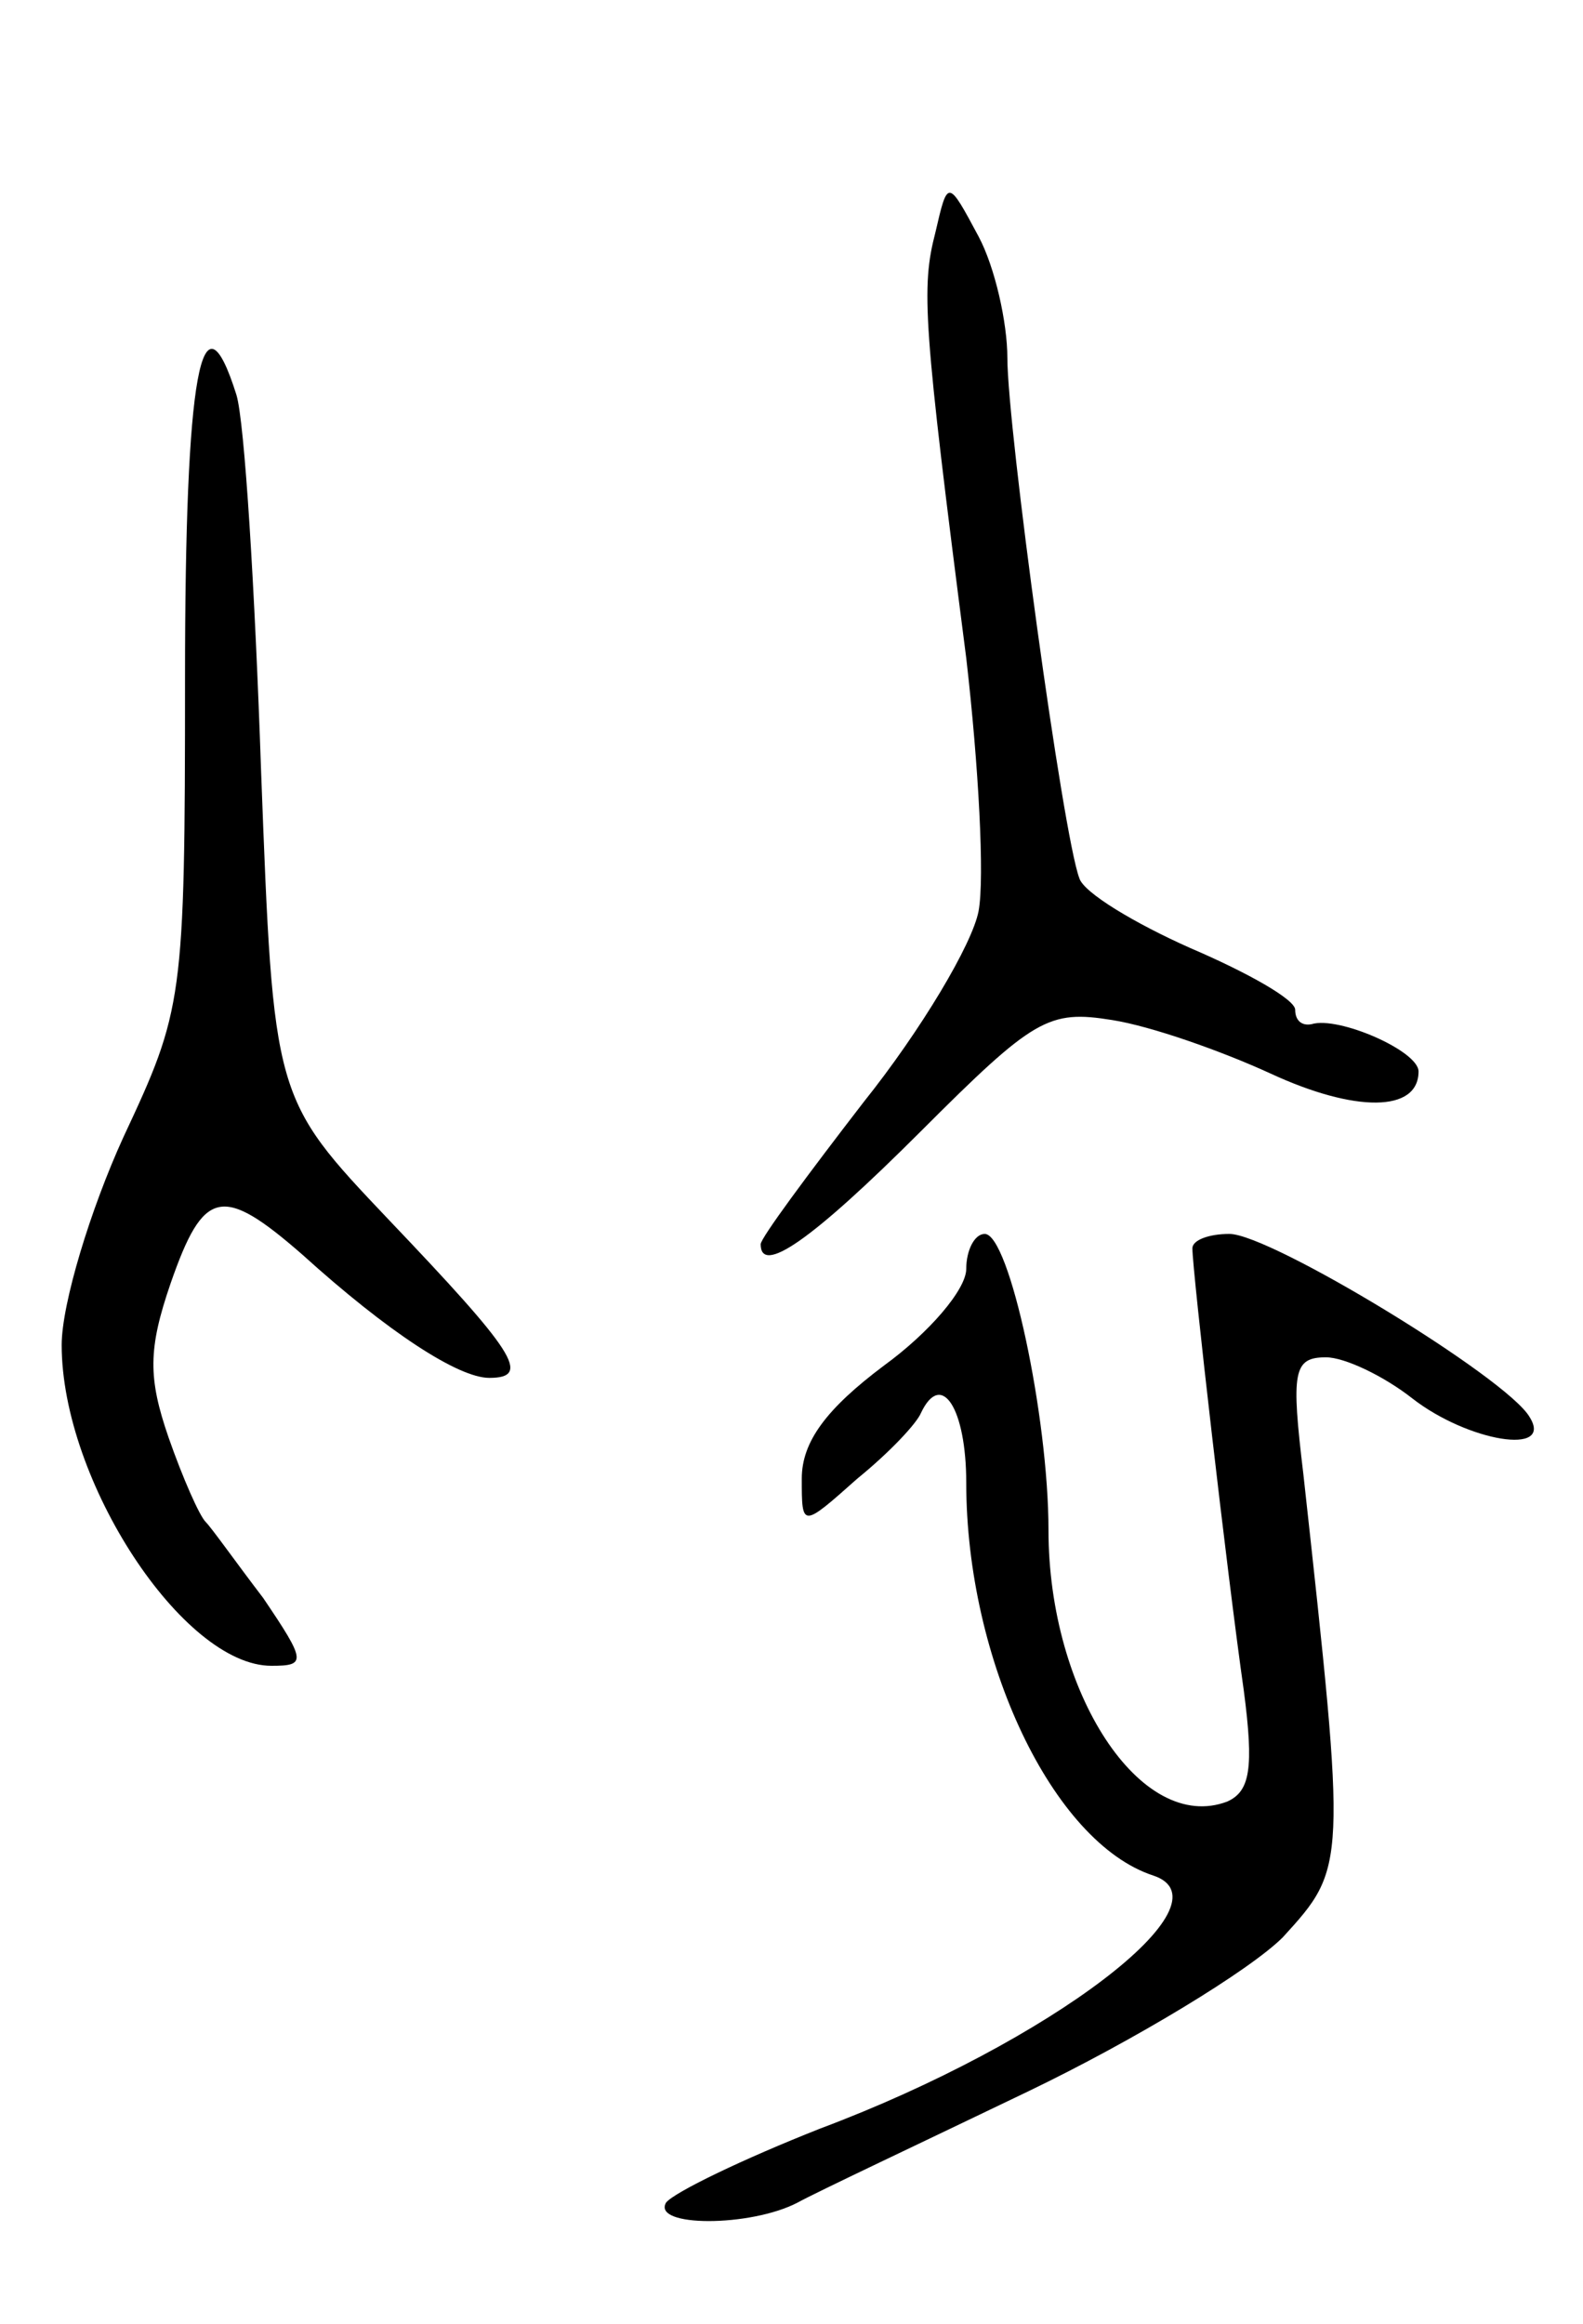 <svg version="1.0" xmlns="http://www.w3.org/2000/svg"
 width="77pt" height="113pt" viewBox="0 0 77 113"
 preserveAspectRatio="xMidYMid meet">
<g transform="translate(0,113) scale(0.1,-0.1)"
fill="#000000" stroke="none">
<path d="M455 1017 c-7 -27 -6 -44 15 -207 6 -52 9 -107 6 -123 -3 -16 -28
-58 -56 -93 -27 -35 -50 -66 -50 -69 0 -15 24 1 78 55 55 55 62 59 93 54 19
-3 53 -15 77 -26 41 -19 72 -19 72 1 0 10 -39 27 -52 23 -5 -1 -8 2 -8 7 0 5
-23 18 -51 30 -27 12 -52 27 -54 34 -8 21 -35 219 -35 253 0 17 -6 44 -14 59
-15 28 -15 28 -21 2z"/>
<path d="M90 800 c0 -157 -1 -161 -30 -223 -16 -35 -30 -81 -30 -101 0 -66 59
-156 102 -156 17 0 17 2 -4 33 -13 17 -25 34 -28 37 -3 3 -11 21 -18 41 -10
29 -10 43 1 75 16 46 25 48 64 14 42 -38 76 -60 91 -60 21 0 12 13 -49 77 -56
59 -56 59 -62 218 -3 88 -8 170 -12 183 -17 54 -25 11 -25 -138z"/>
<path d="M470 513 c0 -10 -18 -31 -40 -47 -28 -21 -40 -37 -40 -55 0 -24 0
-24 27 0 16 13 29 27 31 32 10 21 22 2 22 -34 0 -86 42 -175 91 -191 39 -13
-50 -81 -162 -123 -38 -15 -71 -31 -75 -36 -7 -12 41 -12 64 0 9 5 60 29 112
54 52 25 108 59 124 75 31 34 31 34 10 225 -6 50 -5 57 11 57 9 0 28 -9 42
-20 27 -21 69 -28 57 -9 -11 19 -126 89 -146 89 -10 0 -18 -3 -18 -7 0 -11 17
-159 25 -215 5 -38 3 -49 -8 -54 -42 -16 -87 53 -87 132 0 55 -19 144 -31 144
-5 0 -9 -8 -9 -17z"/>
</g>
</svg>

